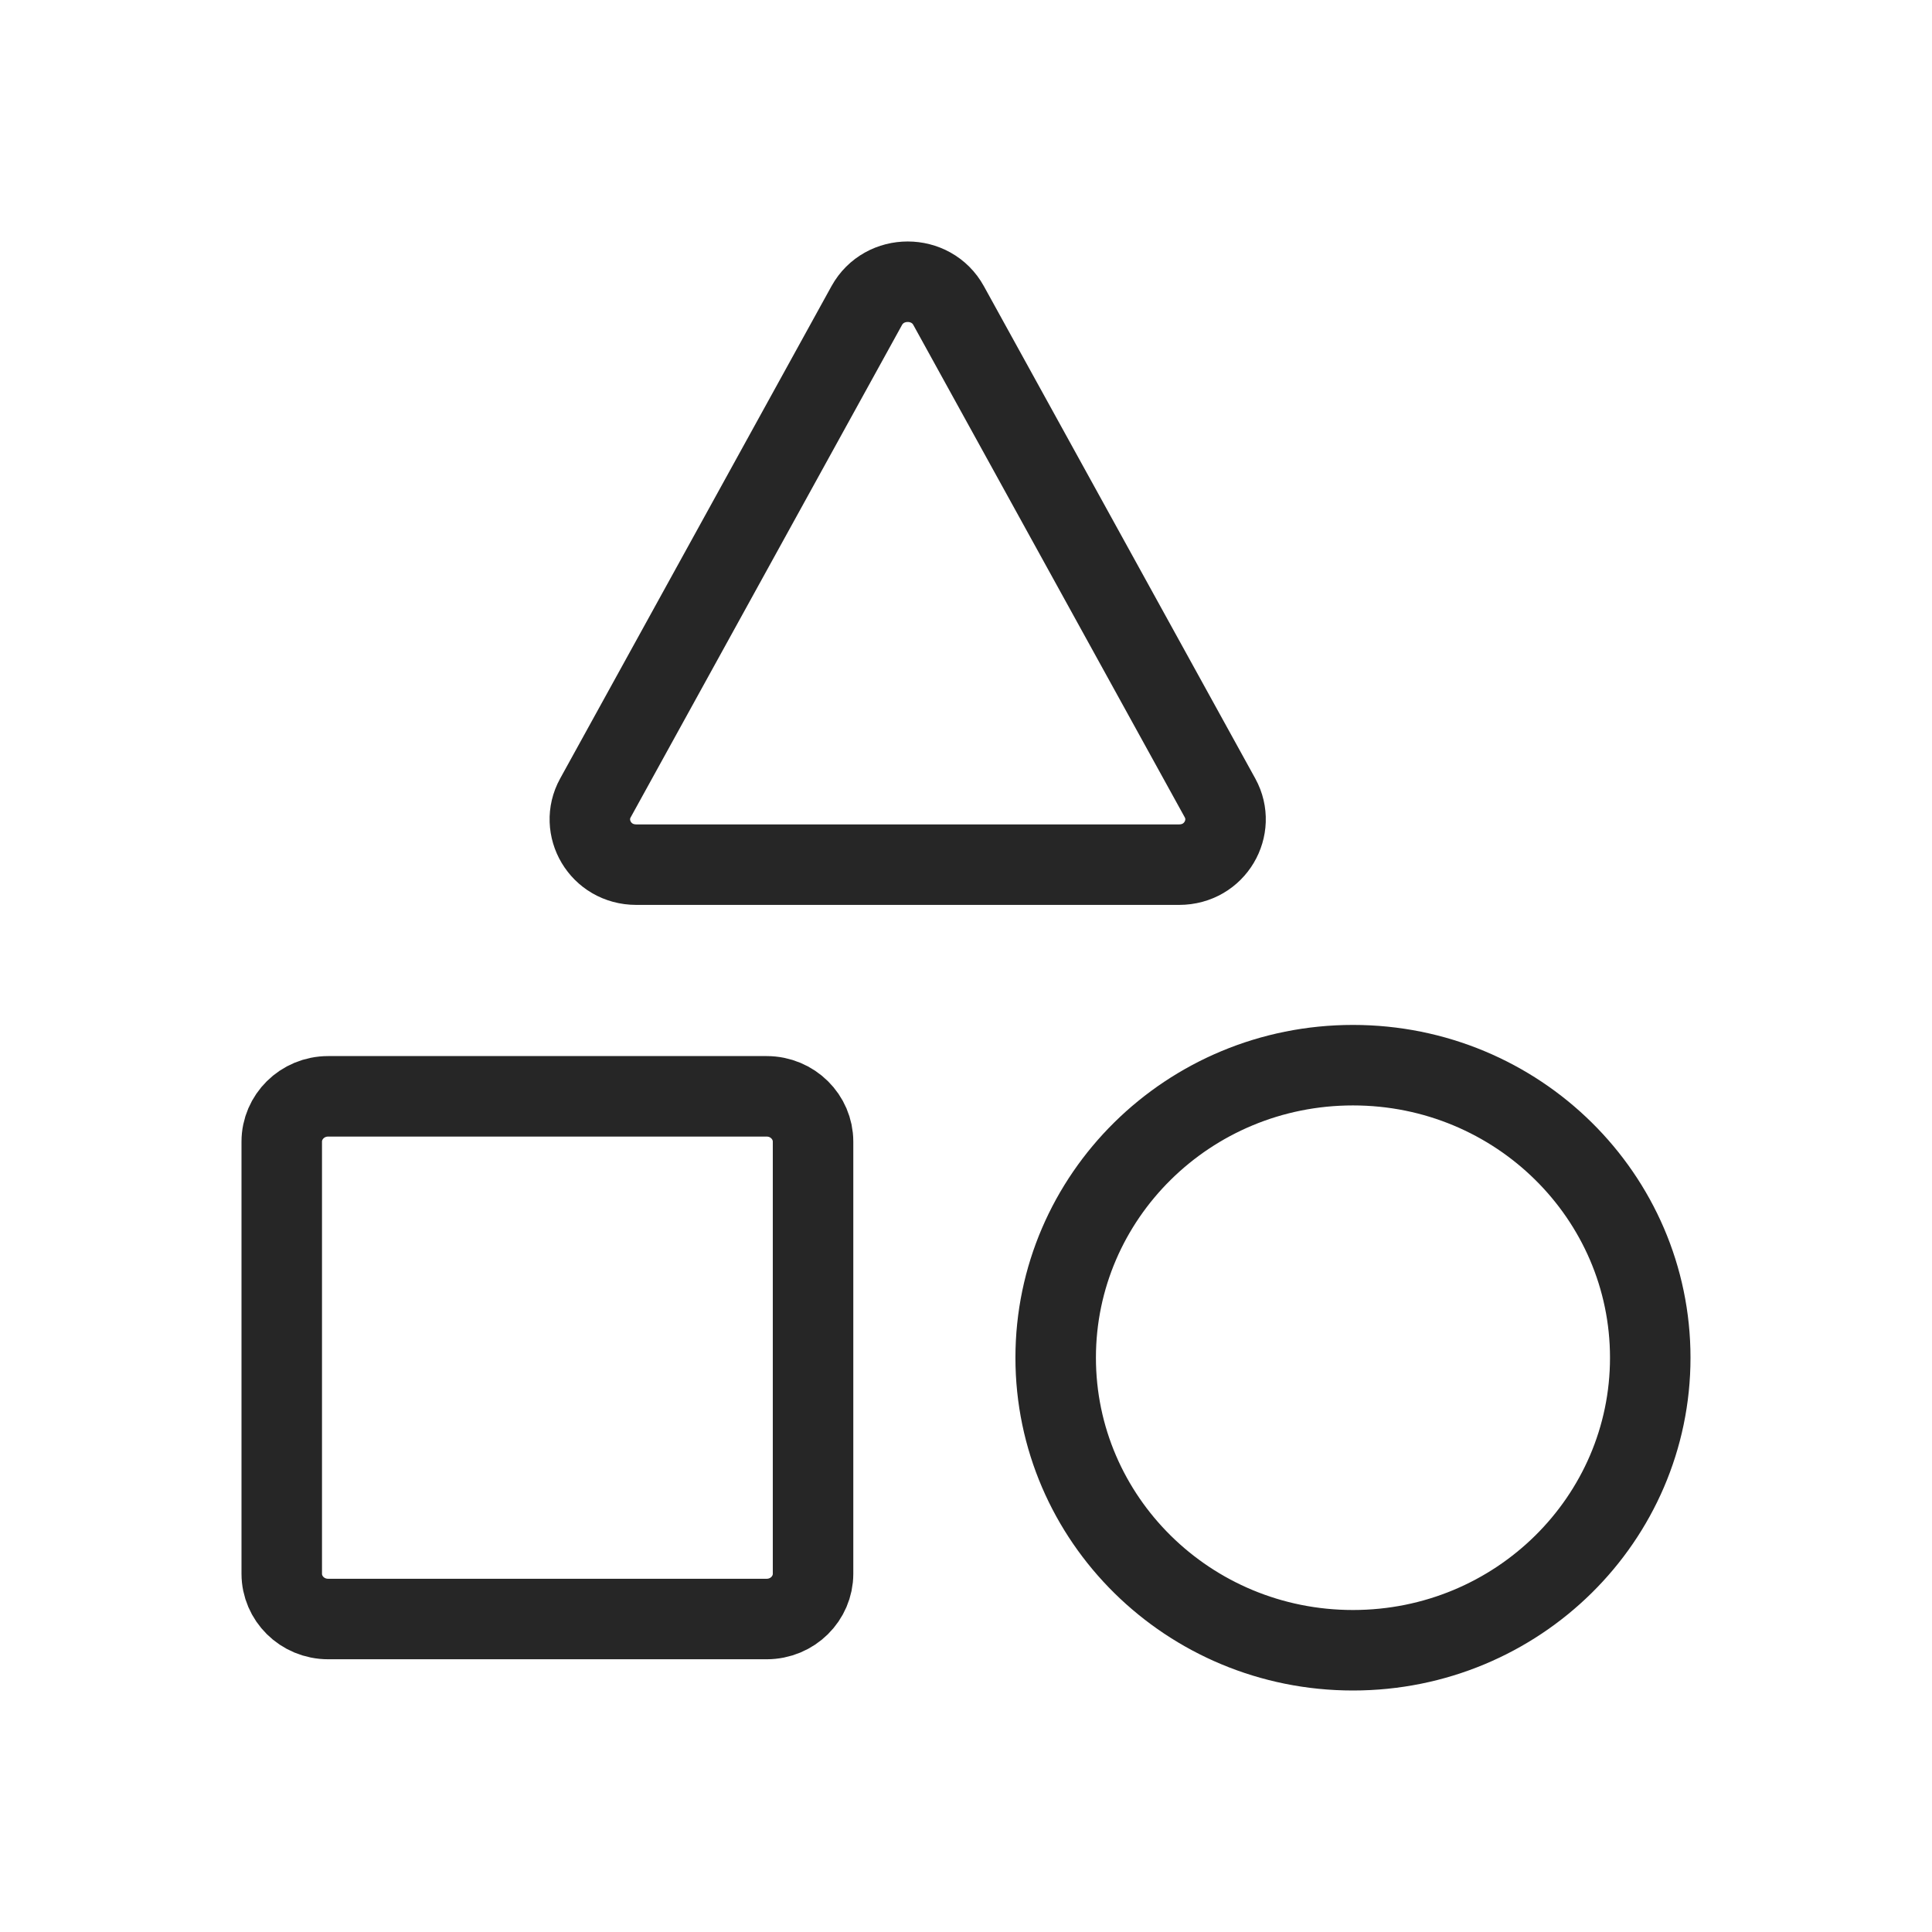 <svg width="24" height="24" viewBox="0 0 24 24" fill="none" xmlns="http://www.w3.org/2000/svg">
<path d="M20.5 16.866C20.5 18.866 18.853 20.5 16.807 20.5C14.761 20.5 13.114 18.866 13.114 16.866C13.114 14.866 14.761 13.232 16.807 13.232C18.853 13.232 20.5 14.866 20.5 16.866ZM10.767 3.796C10.985 3.401 11.567 3.401 11.784 3.796L15.156 9.913C15.356 10.277 15.096 10.741 14.647 10.741H7.904C7.456 10.741 7.195 10.277 7.396 9.913L10.767 3.796ZM3.5 14.181C3.5 13.878 3.752 13.619 4.077 13.619H9.523C9.848 13.619 10.1 13.878 10.1 14.181V19.55C10.1 19.854 9.848 20.112 9.523 20.112H4.077C3.752 20.112 3.5 19.854 3.5 19.55V14.181Z" stroke="#262626"/>
</svg>
